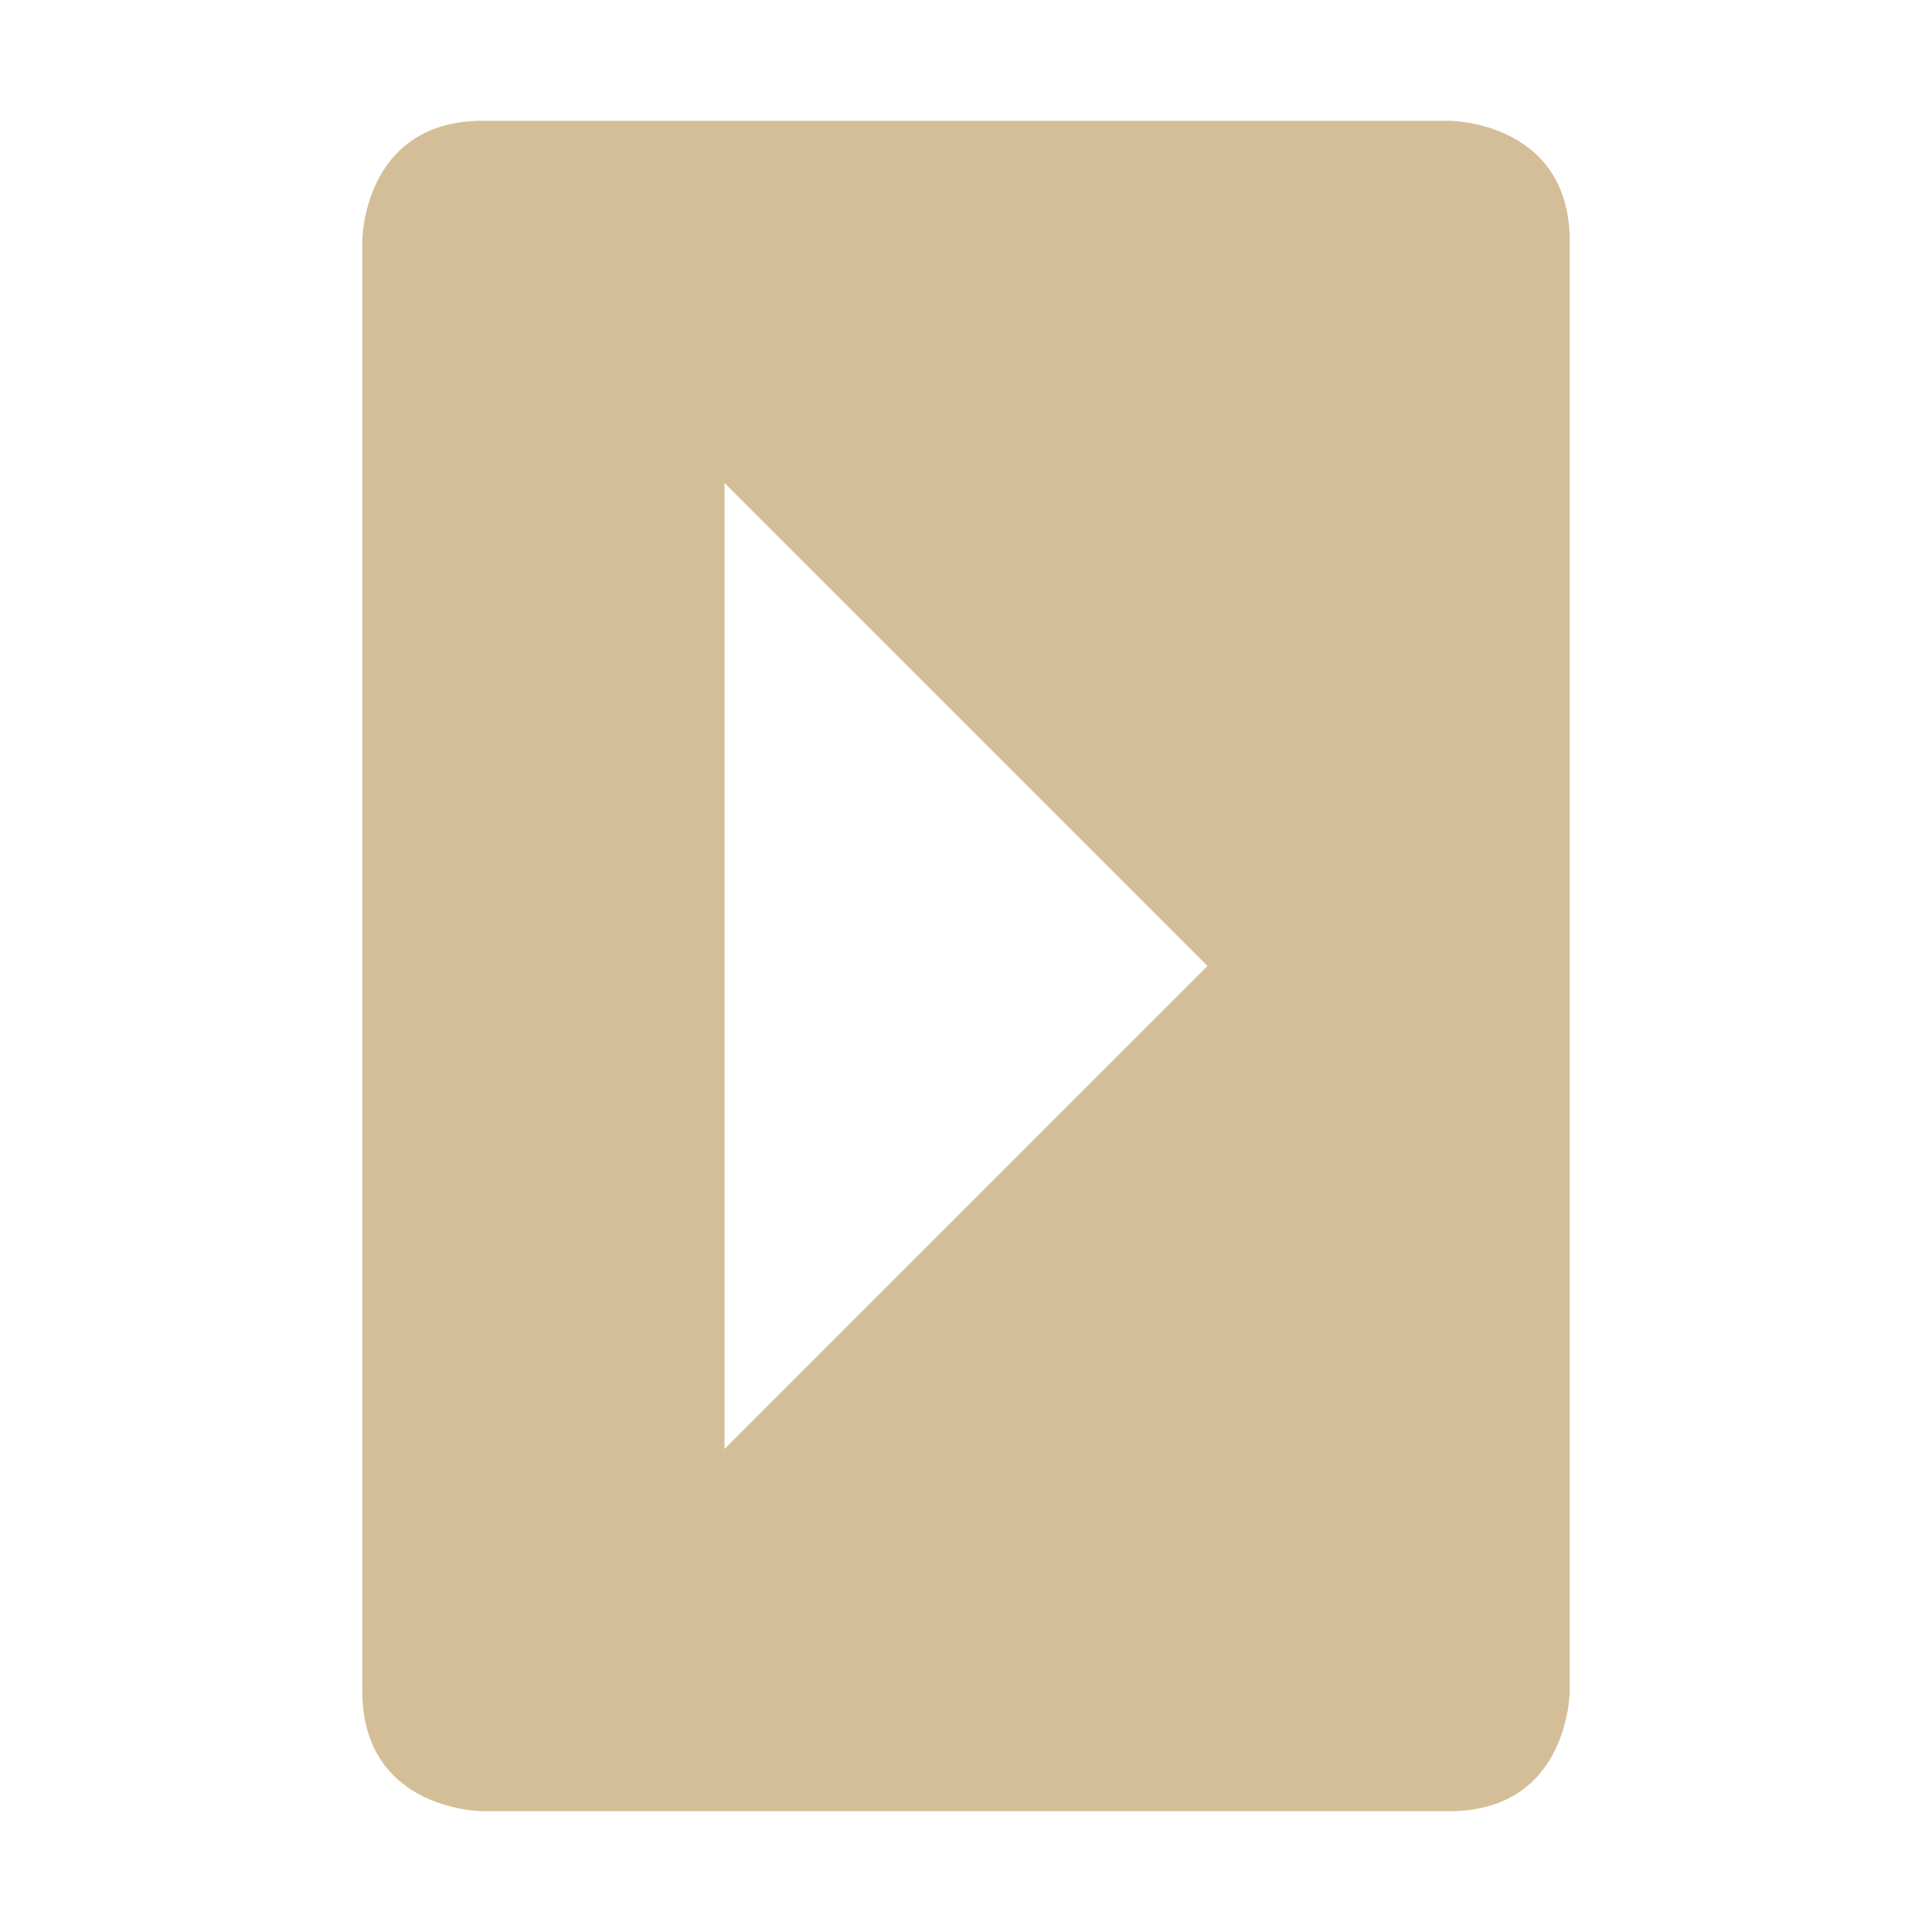 <svg xmlns="http://www.w3.org/2000/svg" width="16" height="16" version="1.1">
 <path style="fill:#d4be98" d="M 3,14 C 3,15 4,15 4,15 H 12 C 13,15 13,14 13,14 V 2 C 13,1 12,1 12,1 H 4 C 3,1 3,2 3,2 Z M 6,12 V 4 L 10,8 Z"/>
</svg>
